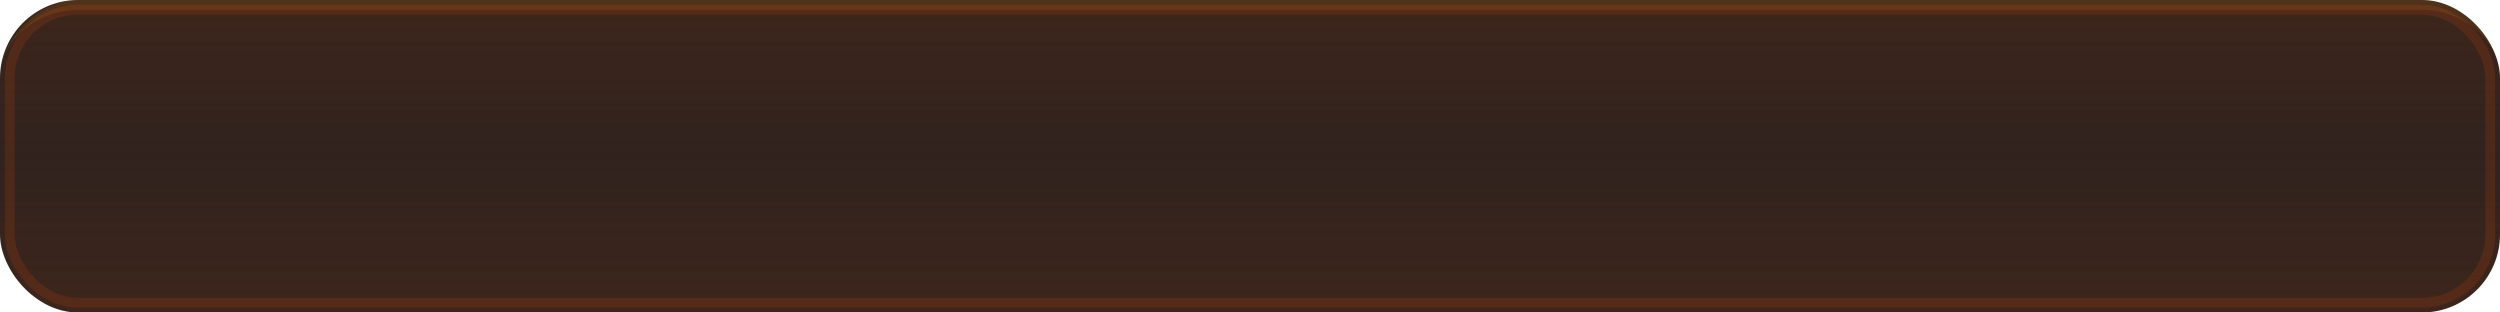 <?xml version="1.0" encoding="UTF-8"?>
<svg width="256" height="32" viewBox="0 0 256 32" xmlns="http://www.w3.org/2000/svg">
  <!-- Phoenix Flame themed cast bar background -->
  <defs>
    <linearGradient id="phoenixBackgroundGradient" x1="0%" y1="0%" x2="0%" y2="100%">
      <stop offset="0%" style="stop-color:#331A0F;stop-opacity:0.95" />
      <stop offset="50%" style="stop-color:#1A0A05;stop-opacity:0.9" />
      <stop offset="100%" style="stop-color:#331A0F;stop-opacity:0.95" />
    </linearGradient>
  </defs>
  
  <!-- Cast bar background with rounded corners -->
  <rect x="0" y="0" width="256" height="32" rx="8" ry="8" fill="url(#phoenixBackgroundGradient)" />
  
  <!-- Subtle ember-like inner glow -->
  <rect x="1" y="1" width="254" height="30" rx="7" ry="7" 
        fill="none" stroke="#E64D0D" stroke-opacity="0.15" stroke-width="1" />
  
  <!-- Subtle top highlight -->
  <path d="M 8,0 H 248 C 252,0 256,4 256,8 C 256,4 252,1 248,1 H 8 C 4,1 0,4 0,8 C 0,4 4,0 8,0 Z" 
        fill="#FFA31A" fill-opacity="0.1" />
</svg>